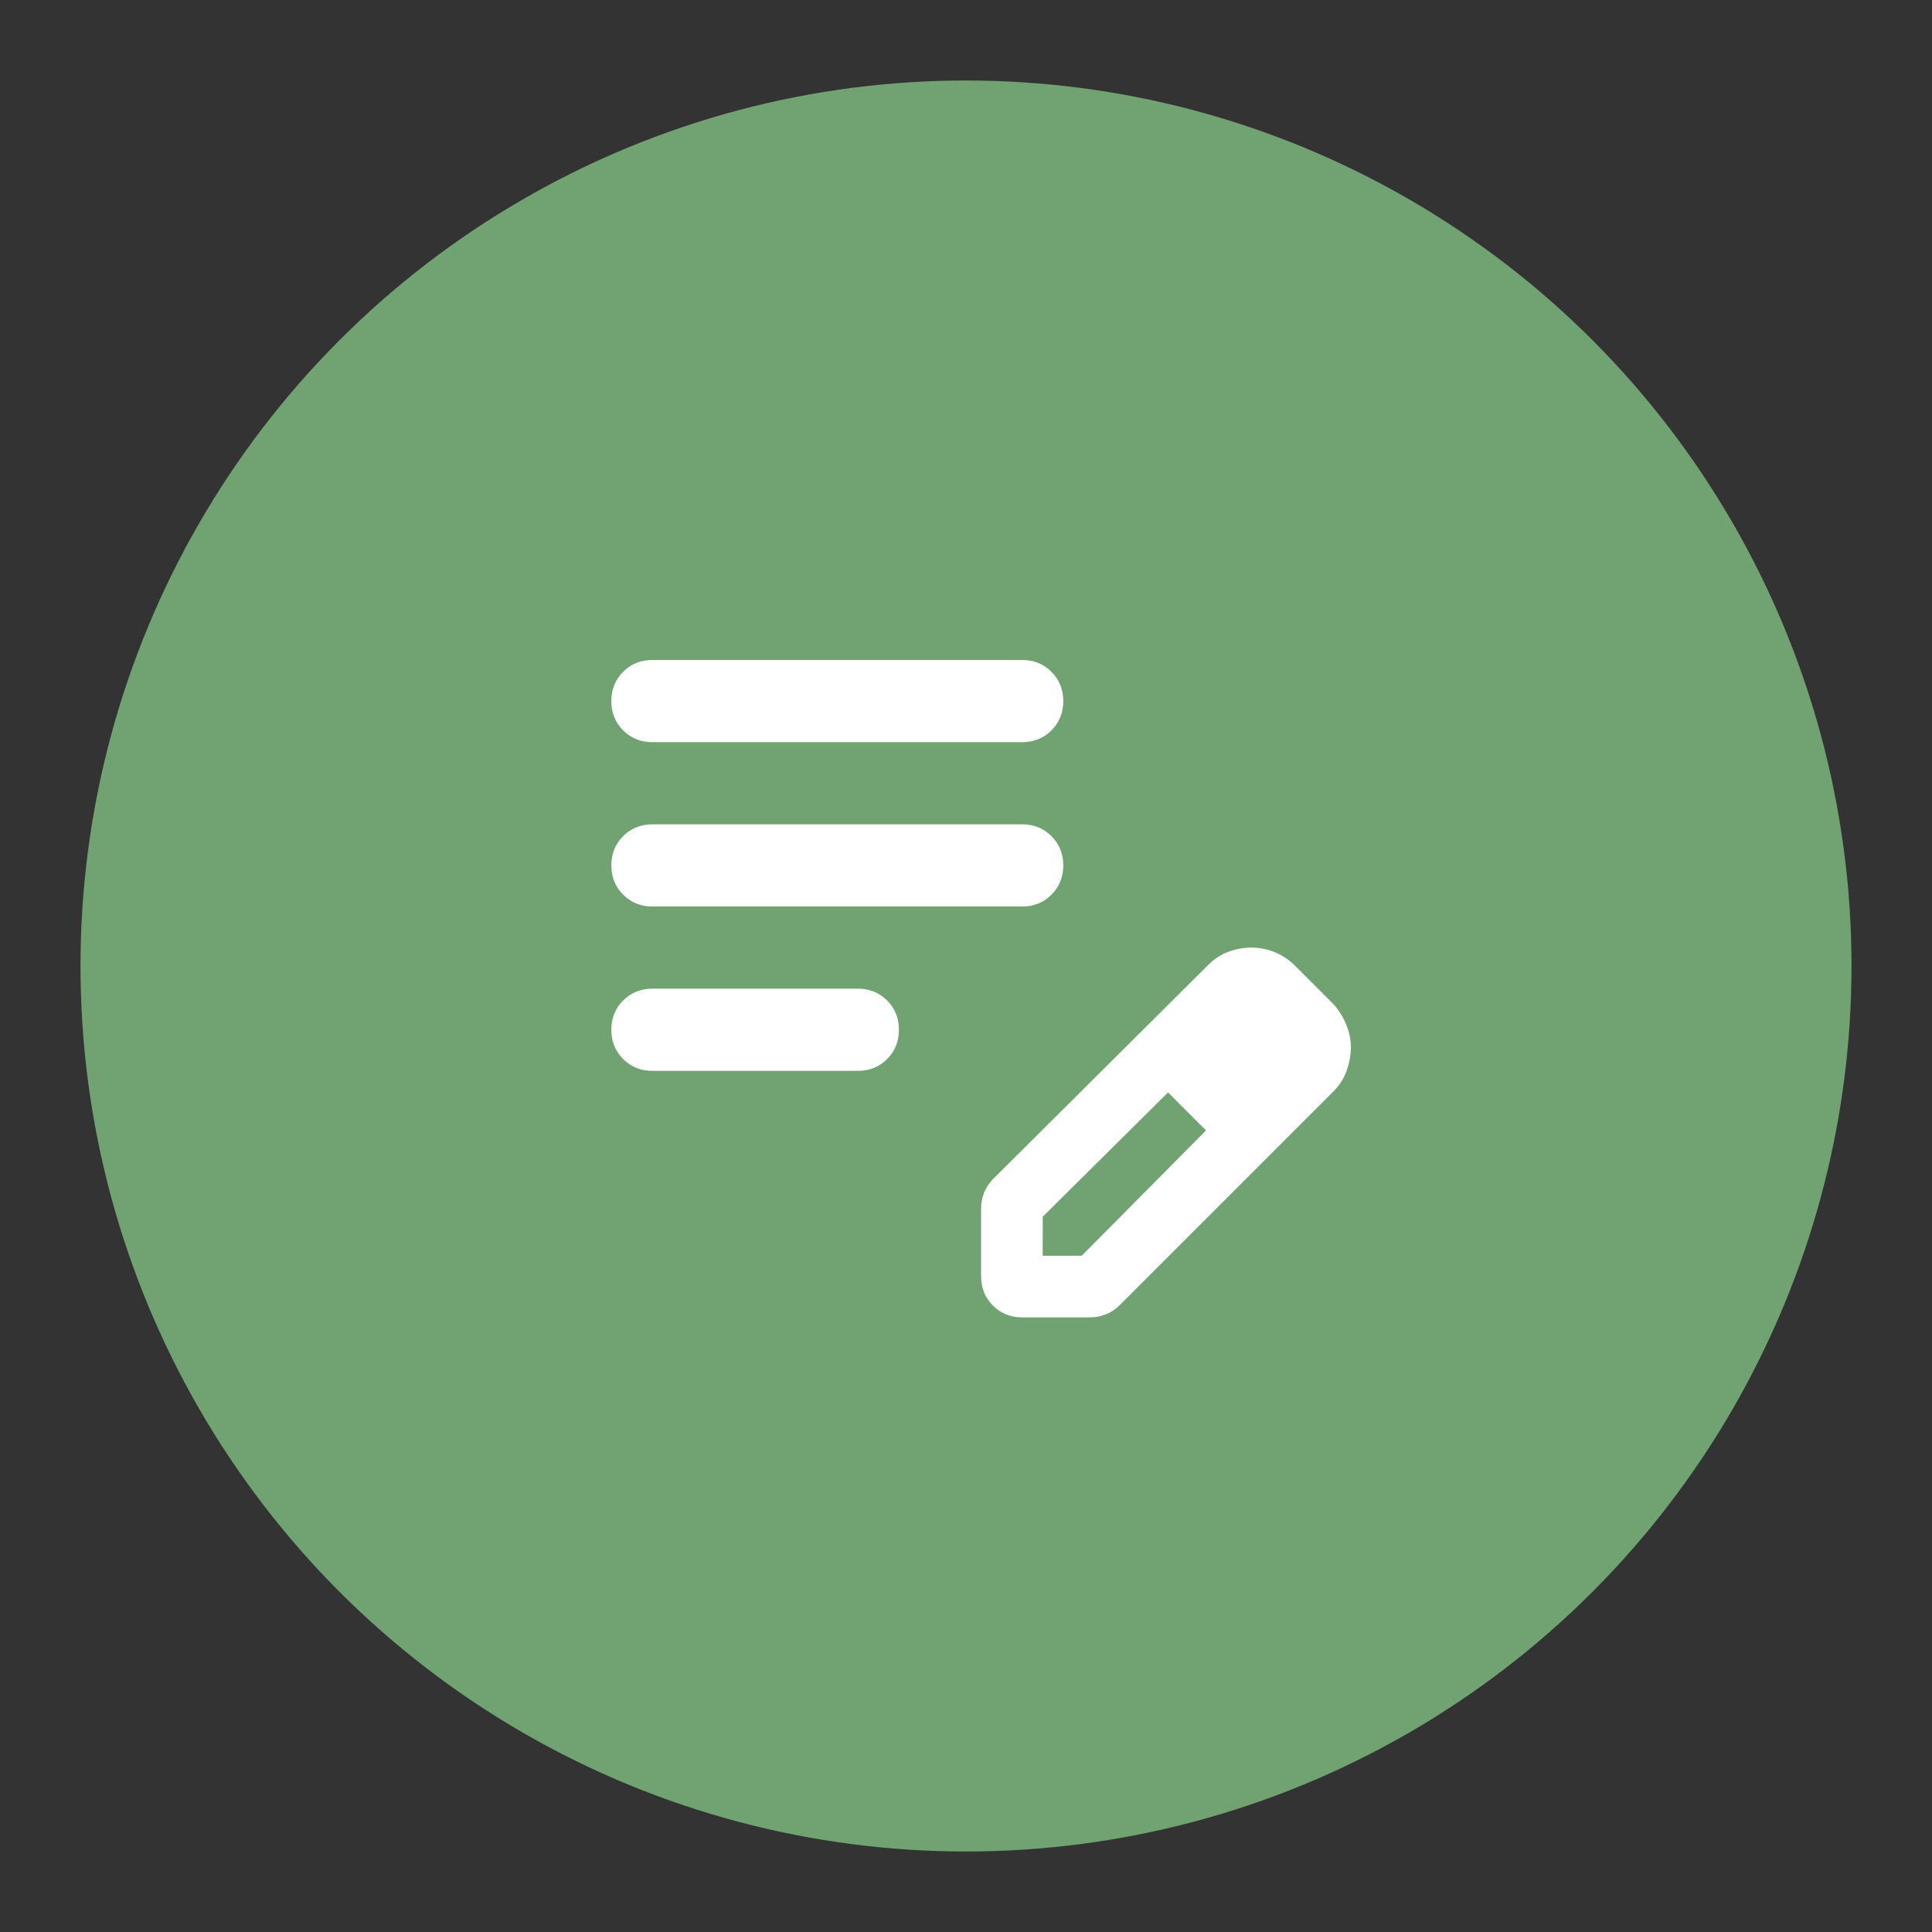 <?xml version="1.0" encoding="UTF-8"?>
<svg version="1.1" viewBox="0 0 192 192" xml:space="preserve" xmlns="http://www.w3.org/2000/svg">
	 <rect x="0" y="0" width="192" height="192" fill="#333333" stroke="none"/>
	 <circle class="a" cx="96" cy="96" r="88" fill="#71a372"/><path d="m64.837 106.42q-1.735 0-2.909-1.174-1.174-1.174-1.174-2.909 0-1.735 1.174-2.909 1.174-1.174 2.909-1.174h20.415q1.735 0 2.909 1.174 1.174 1.174 1.174 2.909 0 1.735-1.174 2.909-1.174 1.174-2.909 1.174zm0-16.332q-1.735 0-2.909-1.174-1.174-1.174-1.174-2.909 0-1.735 1.174-2.909 1.174-1.174 2.909-1.174h36.746q1.735 0 2.909 1.174 1.174 1.174 1.174 2.909 0 1.735-1.174 2.909-1.174 1.174-2.909 1.174zm0-16.332q-1.735 0-2.909-1.174-1.174-1.174-1.174-2.909 0-1.735 1.174-2.909 1.174-1.174 2.909-1.174h36.746q1.735 0 2.909 1.174 1.174 1.174 1.174 2.909 0 1.735-1.174 2.909-1.174 1.174-2.909 1.174zm32.663 53.078v-6.737q0-0.817 0.306-1.582 0.306-0.766 0.919-1.378l21.333-21.231q0.919-0.919 2.042-1.327 1.123-0.408 2.246-0.408 1.225 0 2.348 0.459 1.123 0.459 2.042 1.378l3.777 3.777q0.817 0.919 1.276 2.042 0.459 1.123 0.459 2.246 0 1.123-0.408 2.297-0.408 1.174-1.327 2.092l-21.231 21.231q-0.612 0.612-1.378 0.919-0.766 0.306-1.582 0.306h-6.737q-1.735 0-2.909-1.174t-1.174-2.909zm30.622-22.762-3.777-3.777zm-24.498 20.721h3.879l12.351-12.453-1.837-1.939-1.939-1.837-12.453 12.351zm14.392-14.392-1.939-1.837 3.777 3.777z" fill="#fff" stroke-width=".102"/></svg>
